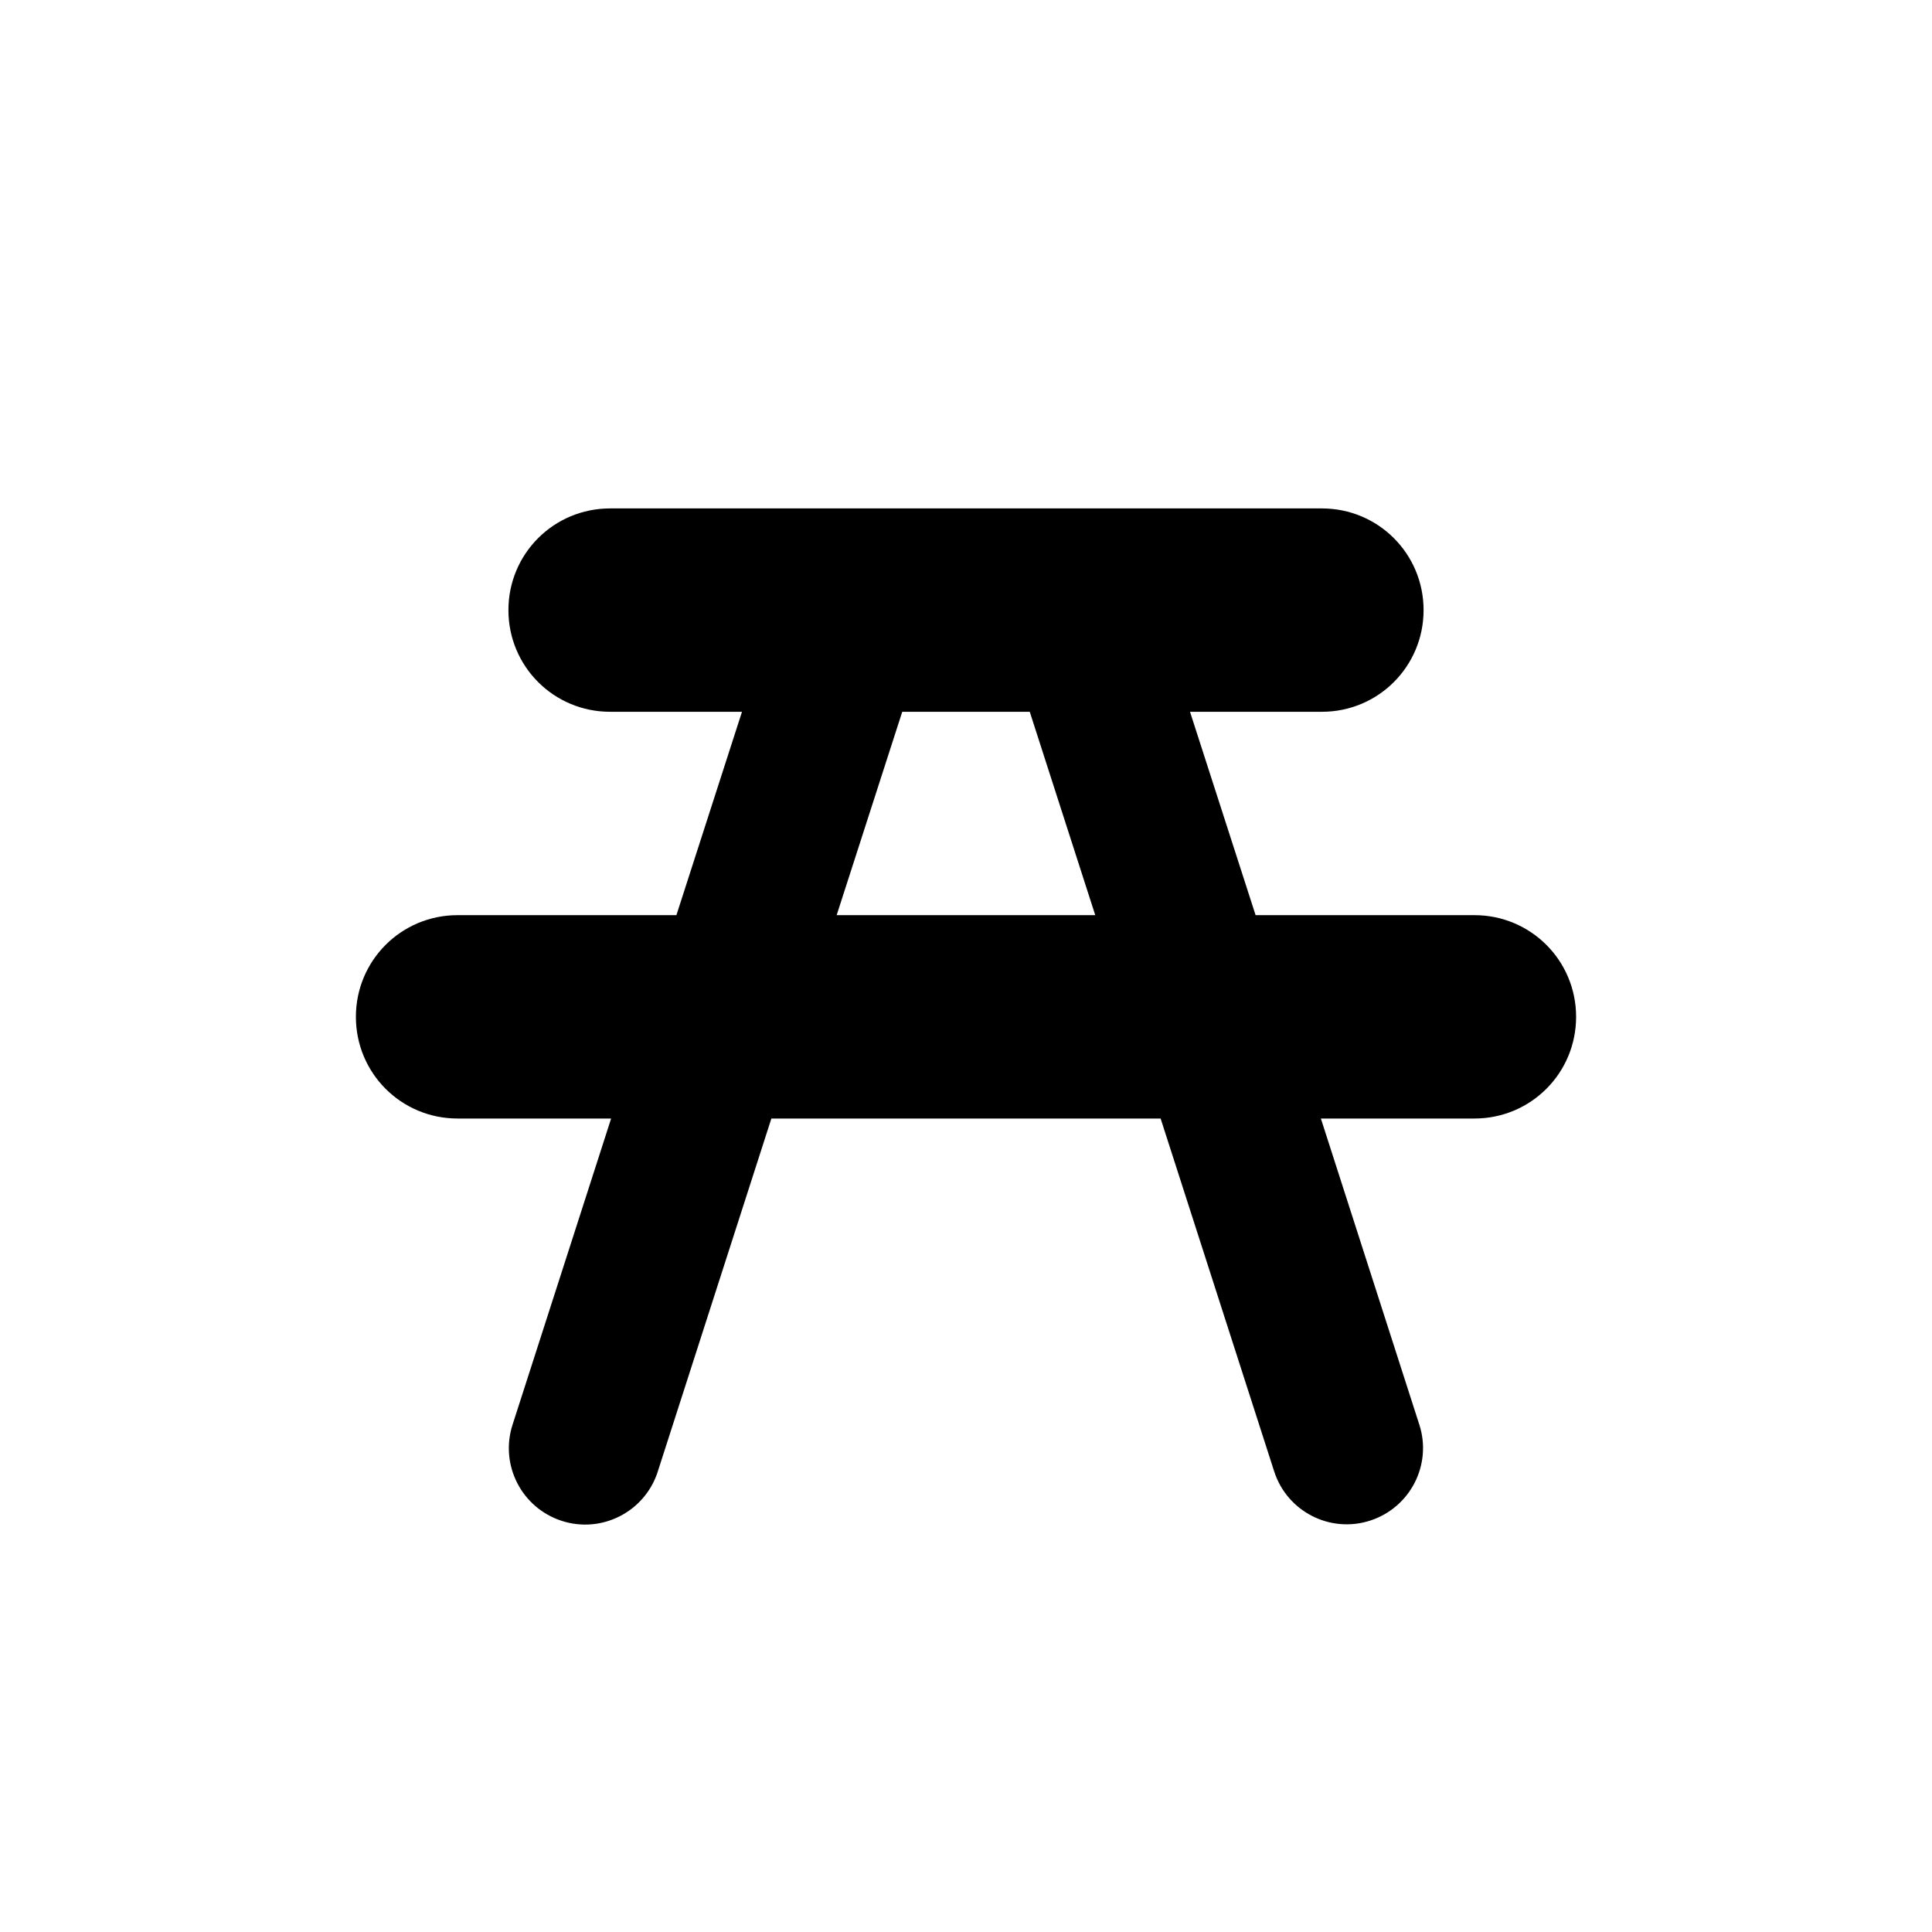 <svg xmlns="http://www.w3.org/2000/svg" viewBox="0 0 19 19" height="19" width="19"><title>picnic-site-15.svg</title><rect fill="none" x="0" y="0" width="19" height="19"></rect><path fill="#000000" transform="translate(2 2)" d="M4,3C3.446,3,3,3.446,3,4s0.446,1,1,1h1.297
	L4.652,7H2.5c-0.554,0-1,0.446-1,1s0.446,1,1,1h1.51L3.041,12.01c-0.128,0.394,0.087,0.817,0.481,0.946
	s0.817-0.087,0.946-0.481c0.001-0.001,0.001-0.003,0.001-0.004L5.586,9h3.828l1.117,3.471
	c0.127,0.394,0.55,0.611,0.944,0.483s0.611-0.55,0.483-0.944l0,0L10.99,9H12.5c0.554,0,1-0.446,1-1s-0.446-1-1-1
	h-2.152L9.703,5H11c0.554,0,1-0.446,1-1s-0.446-1-1-1H4z M6.873,5H8.127l0.644,2h-2.543L6.873,5z"></path></svg>